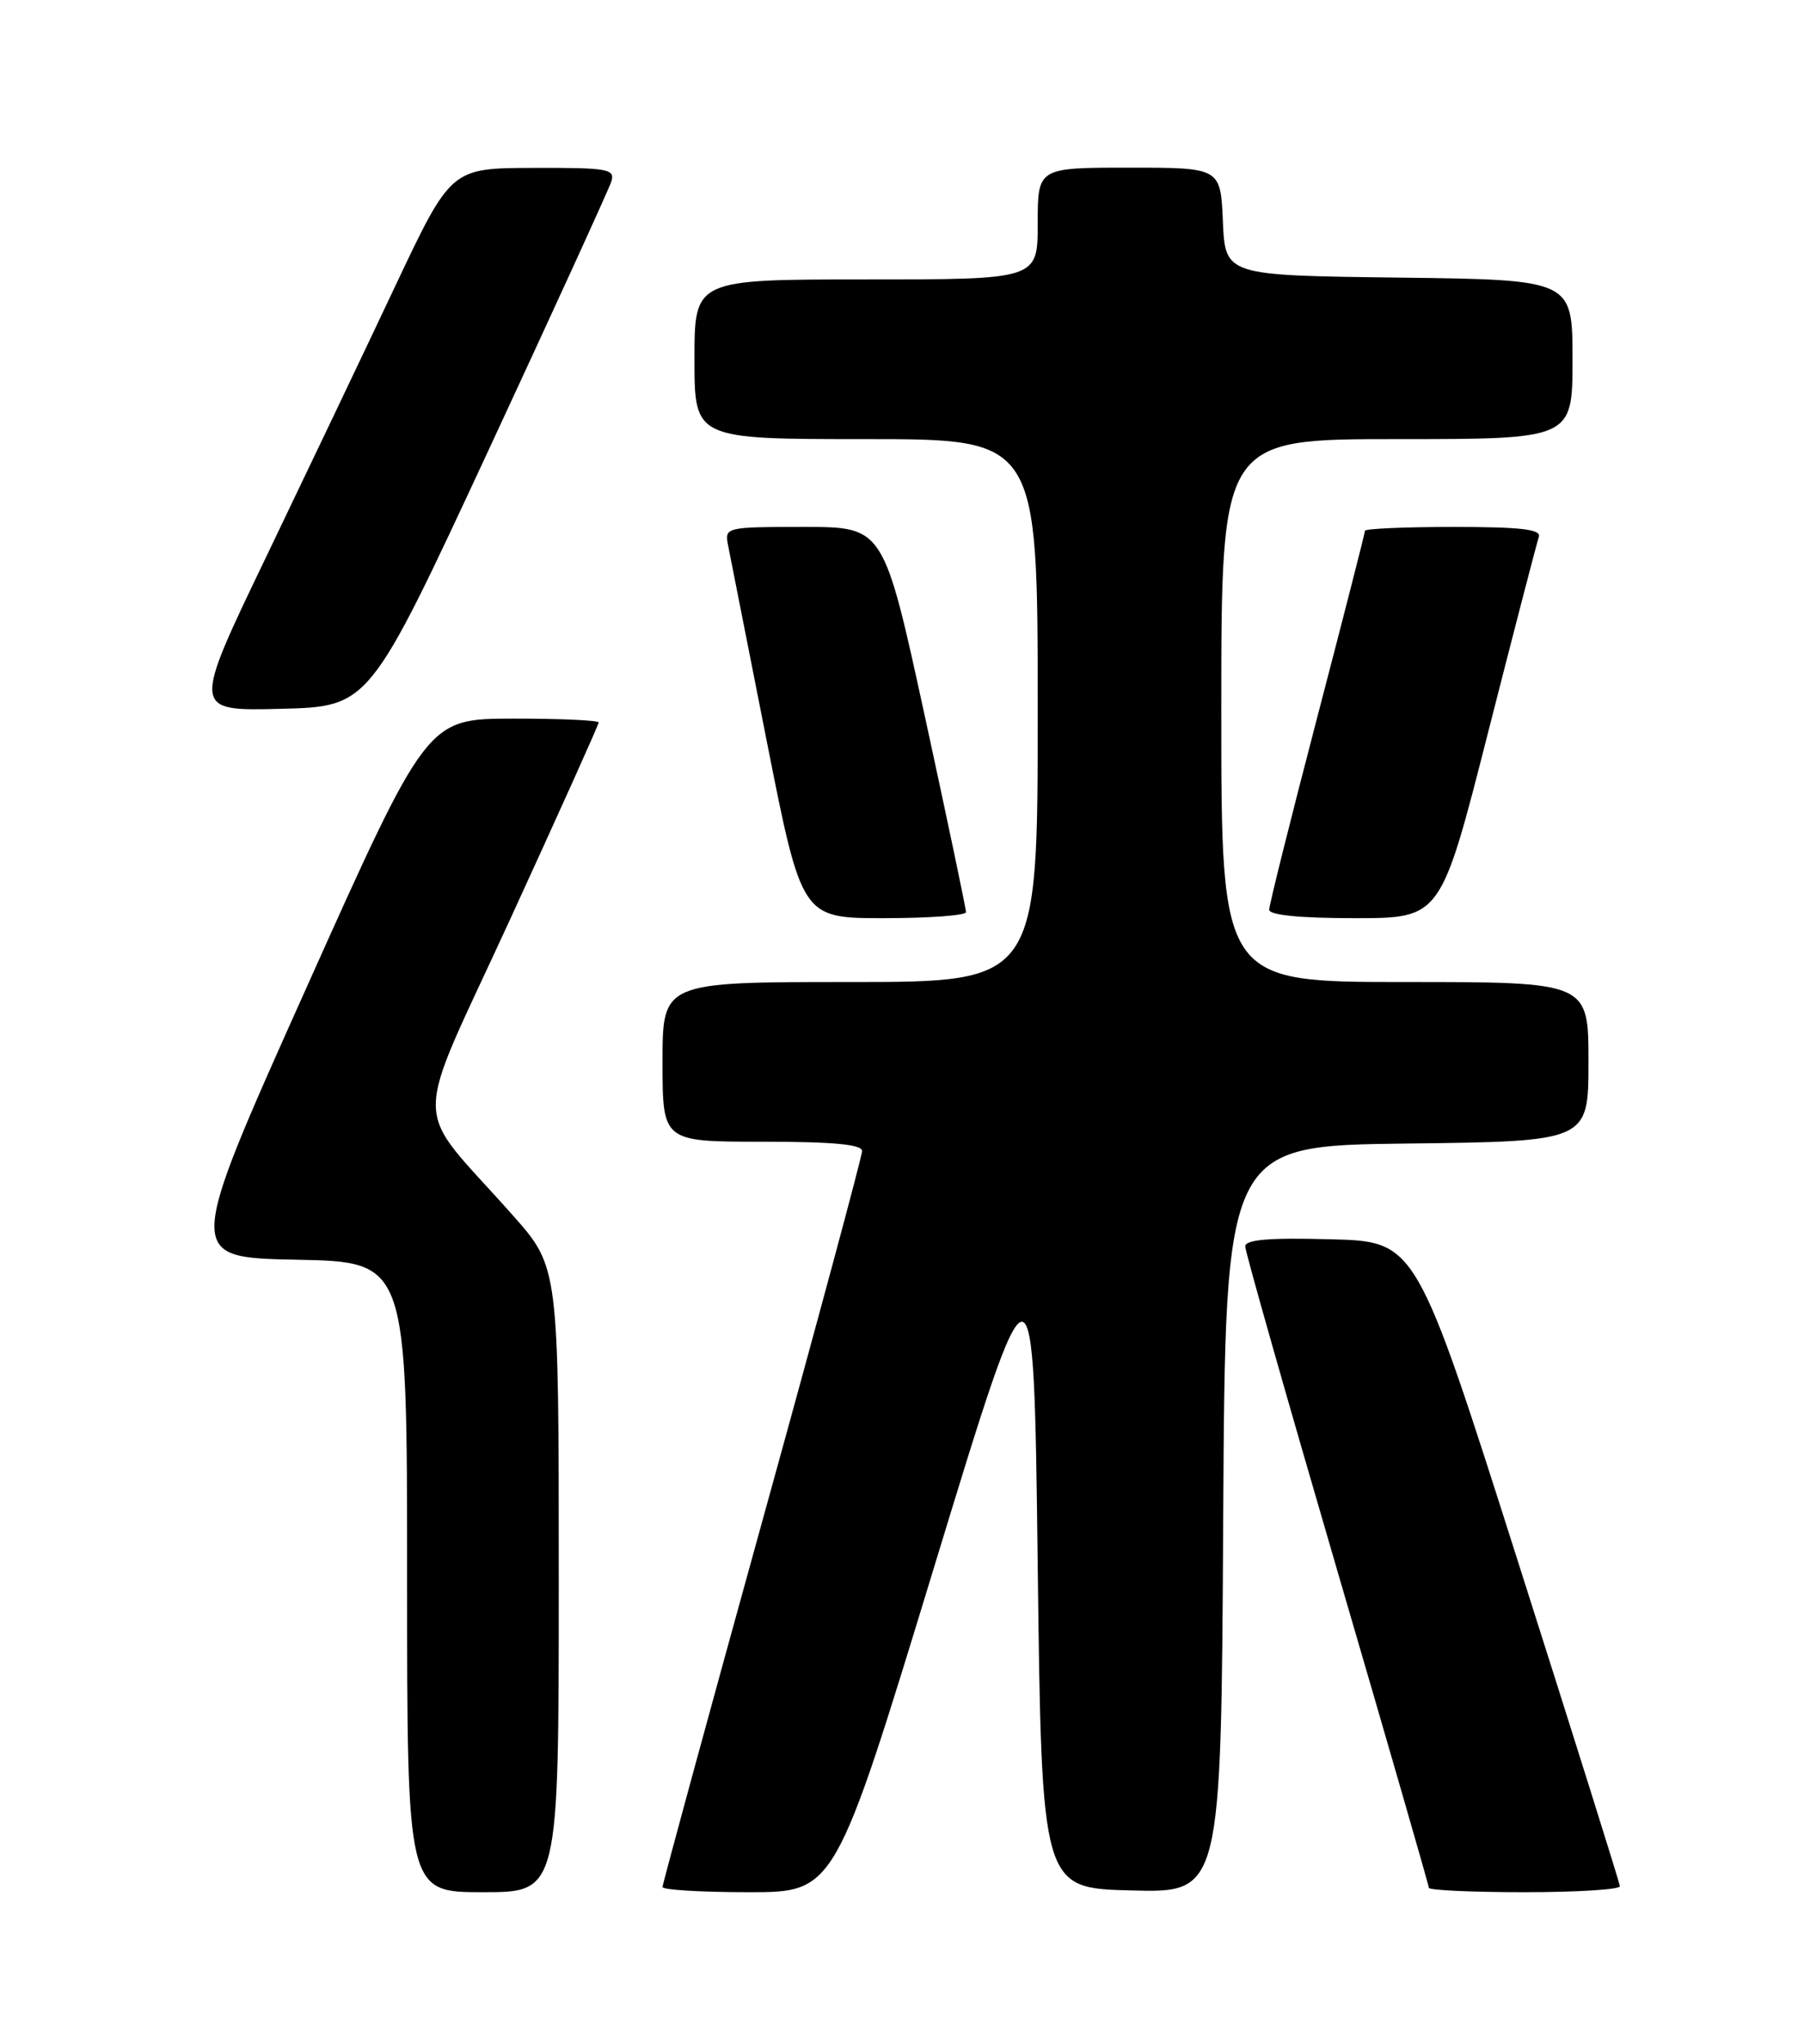 <?xml version="1.0" encoding="UTF-8" standalone="no"?>
<!DOCTYPE svg PUBLIC "-//W3C//DTD SVG 1.1//EN" "http://www.w3.org/Graphics/SVG/1.1/DTD/svg11.dtd" >
<svg xmlns="http://www.w3.org/2000/svg" xmlns:xlink="http://www.w3.org/1999/xlink" version="1.1" viewBox="0 0 226 256">
 <g >
 <path fill="currentColor"
d=" M 70.00 197.86 C 70.00 158.72 70.00 158.72 64.25 152.23 C 51.41 137.72 51.44 142.33 63.96 115.03 C 70.03 101.80 75.00 90.76 75.00 90.49 C 75.00 90.22 70.16 90.00 64.25 90.01 C 53.50 90.02 53.50 90.02 38.37 123.76 C 23.24 157.50 23.24 157.50 37.12 157.78 C 51.00 158.05 51.00 158.05 51.00 197.53 C 51.00 237.00 51.00 237.00 60.50 237.00 C 70.00 237.00 70.00 237.00 70.00 197.86 Z  M 117.05 196.19 C 129.50 155.38 129.50 155.38 130.00 195.94 C 130.50 236.50 130.50 236.50 141.74 236.78 C 152.98 237.07 152.98 237.07 153.24 190.28 C 153.50 143.50 153.50 143.50 176.25 143.23 C 199.00 142.96 199.00 142.96 199.00 132.98 C 199.00 123.00 199.00 123.00 176.00 123.00 C 153.00 123.00 153.00 123.00 153.00 89.00 C 153.00 55.00 153.00 55.00 175.00 55.00 C 197.00 55.00 197.00 55.00 197.00 45.02 C 197.00 35.04 197.00 35.04 175.25 34.77 C 153.50 34.50 153.50 34.50 153.20 27.75 C 152.91 21.00 152.91 21.00 141.45 21.00 C 130.00 21.00 130.00 21.00 130.00 28.00 C 130.00 35.00 130.00 35.00 108.50 35.00 C 87.00 35.00 87.00 35.00 87.00 45.00 C 87.00 55.00 87.00 55.00 108.50 55.00 C 130.00 55.00 130.00 55.00 130.00 89.00 C 130.00 123.00 130.00 123.00 106.50 123.00 C 83.00 123.00 83.00 123.00 83.00 133.00 C 83.00 143.00 83.00 143.00 95.50 143.00 C 104.38 143.00 108.00 143.34 108.00 144.17 C 108.00 144.81 102.38 165.67 95.50 190.52 C 88.62 215.37 83.00 235.99 83.00 236.35 C 83.00 236.71 87.86 237.00 93.80 237.00 C 104.60 237.00 104.60 237.00 117.05 196.19 Z  M 202.94 236.25 C 202.90 235.84 197.15 217.50 190.14 195.50 C 177.41 155.50 177.41 155.50 166.71 155.22 C 158.95 155.01 156.00 155.26 156.00 156.12 C 156.00 156.77 161.18 174.99 167.50 196.61 C 173.82 218.22 179.00 236.15 179.00 236.45 C 179.00 236.75 184.40 237.00 191.00 237.00 C 197.60 237.00 202.97 236.66 202.94 236.25 Z  M 121.02 114.25 C 121.02 113.84 118.71 102.81 115.87 89.75 C 110.70 66.00 110.70 66.00 100.74 66.00 C 90.94 66.00 90.77 66.04 91.20 68.25 C 91.44 69.49 93.62 80.51 96.04 92.75 C 100.44 115.00 100.44 115.00 110.72 115.00 C 116.37 115.00 121.01 114.66 121.02 114.25 Z  M 186.42 91.75 C 189.68 78.96 192.54 67.94 192.78 67.25 C 193.11 66.30 190.56 66.00 182.11 66.00 C 176.00 66.00 171.00 66.22 171.00 66.48 C 171.00 66.74 168.30 77.29 165.00 89.92 C 161.70 102.55 159.00 113.36 159.00 113.94 C 159.00 114.62 162.84 115.00 169.75 115.00 C 180.50 115.00 180.50 115.00 186.42 91.75 Z  M 61.15 56.50 C 69.33 38.90 76.27 23.71 76.58 22.75 C 77.08 21.16 76.20 21.00 66.82 21.03 C 56.50 21.06 56.50 21.06 49.54 35.78 C 45.72 43.88 38.42 59.18 33.33 69.78 C 24.06 89.06 24.06 89.06 35.17 88.78 C 46.27 88.50 46.27 88.50 61.15 56.50 Z "/>
</g>
</svg>